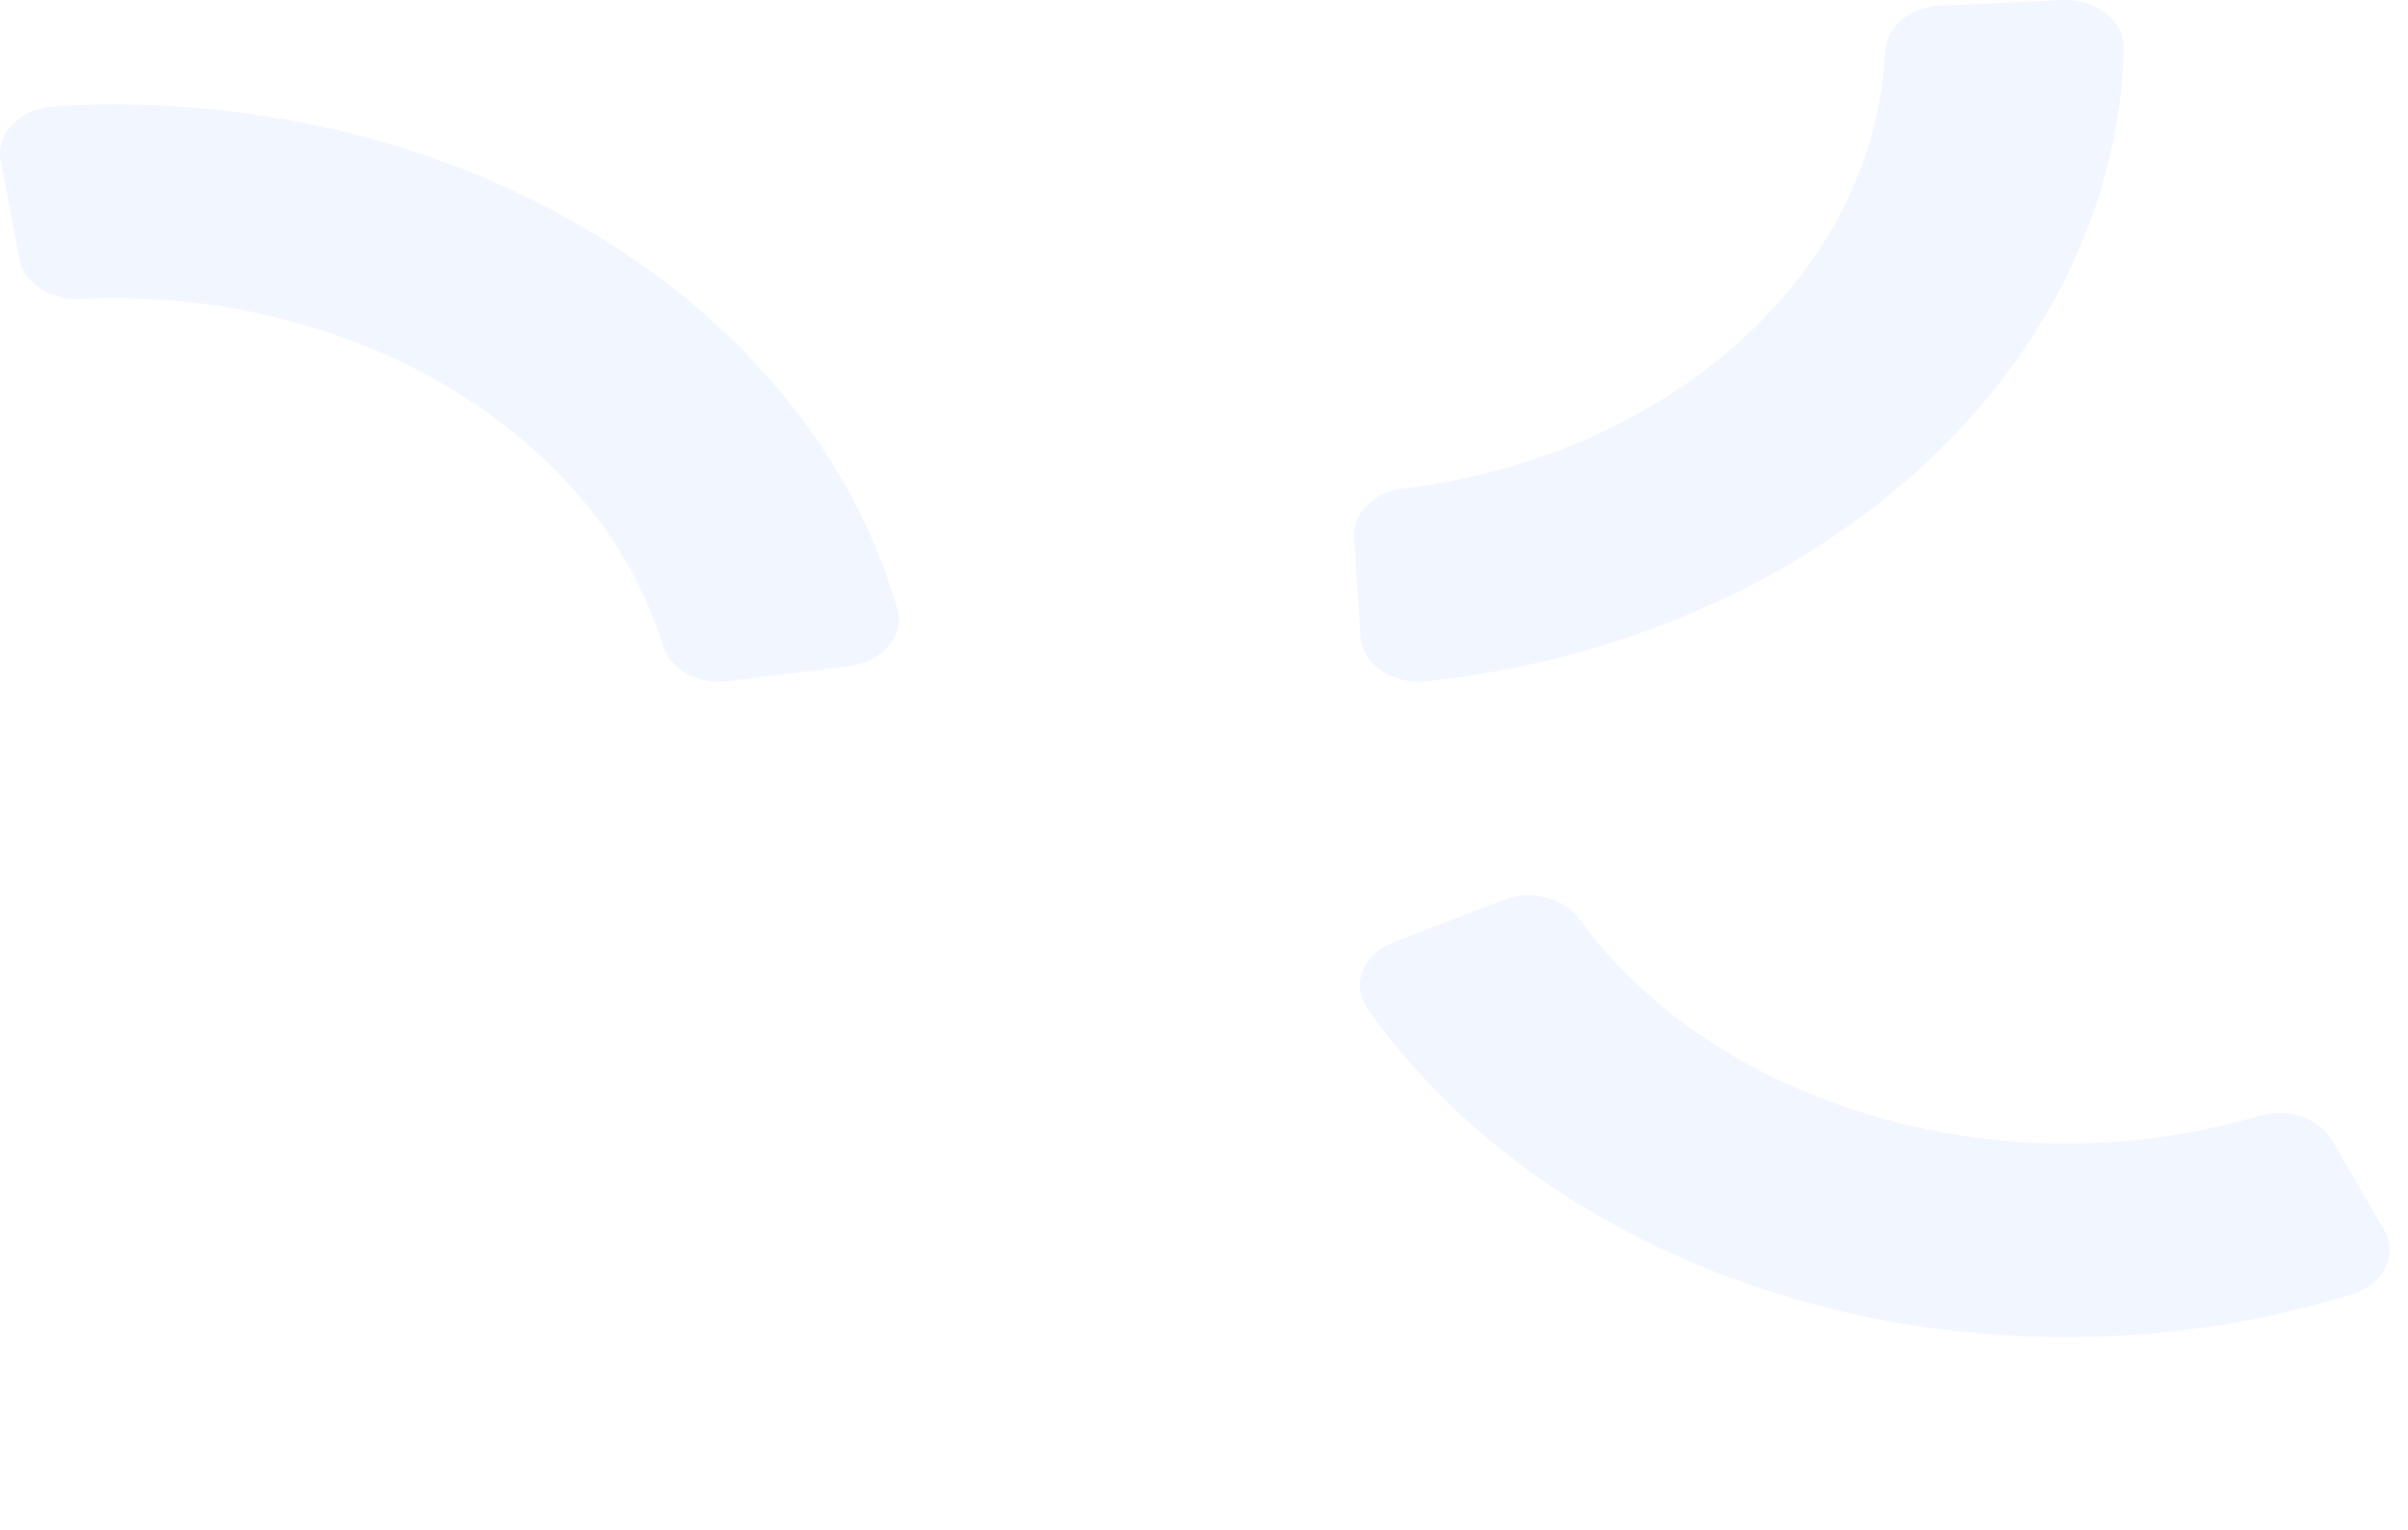 <svg width="1886" height="1198" viewBox="0 0 1886 1198" fill="none" xmlns="http://www.w3.org/2000/svg">
<path d="M519.291 505.855C467.71 338.457 275.003 223.732 62.856 234.1C39.377 235.246 18.706 221.654 15.136 202.782L0.539 125.767C-3.515 104.401 15.759 84.855 42.31 83.215C109.982 79.036 177.418 83.743 243.374 97.268C322.391 113.477 395.902 141.617 461.871 180.888C527.841 220.16 582.991 268.631 625.786 324.943C661.51 371.954 687.287 422.751 702.728 476.412C708.788 497.463 691.603 518.256 665.287 521.547L570.414 533.399C547.17 536.308 524.991 524.378 519.291 505.855Z" fill="#9AC3FE" fill-opacity="0.13"/>
<path d="M1099.08 382.427C1309.29 356.961 1468.61 212.356 1476.44 39.925C1477.31 20.84 1495.98 5.462 1519.46 4.395L1615.29 0.059C1641.87 -1.143 1663.98 16.324 1663.41 37.926C1661.97 93.014 1649.68 147.046 1626.7 199.033C1599.18 261.31 1557.56 317.993 1503.02 367.498C1448.48 417.003 1383.71 456.87 1310.54 485.997C1249.45 510.306 1184.67 526.224 1117.4 533.503C1091.01 536.356 1067.18 520.461 1065.69 498.882L1060.35 421.08C1059.07 402.018 1075.82 385.246 1099.08 382.427Z" fill="#9AC3FE" fill-opacity="0.13"/>
<path d="M1236.48 719.1C1344.81 867.537 1569.84 932.762 1769.49 873.584C1791.58 867.036 1816.17 875.256 1826.24 892.519L1867.32 962.937C1878.71 982.468 1867.13 1005.67 1842.27 1013.41C1778.88 1033.12 1712.61 1044.27 1644.65 1046.61C1563.22 1049.41 1482.88 1039.52 1405.84 1017.19C1328.79 994.86 1258.89 961.209 1198.08 917.179C1147.32 880.418 1104.73 837.733 1071.06 789.886C1057.85 771.123 1067 747.206 1091.05 737.944L1177.79 704.569C1199.05 696.391 1224.5 702.674 1236.48 719.1Z" fill="#9AC3FE" fill-opacity="0.13"/>
</svg>
